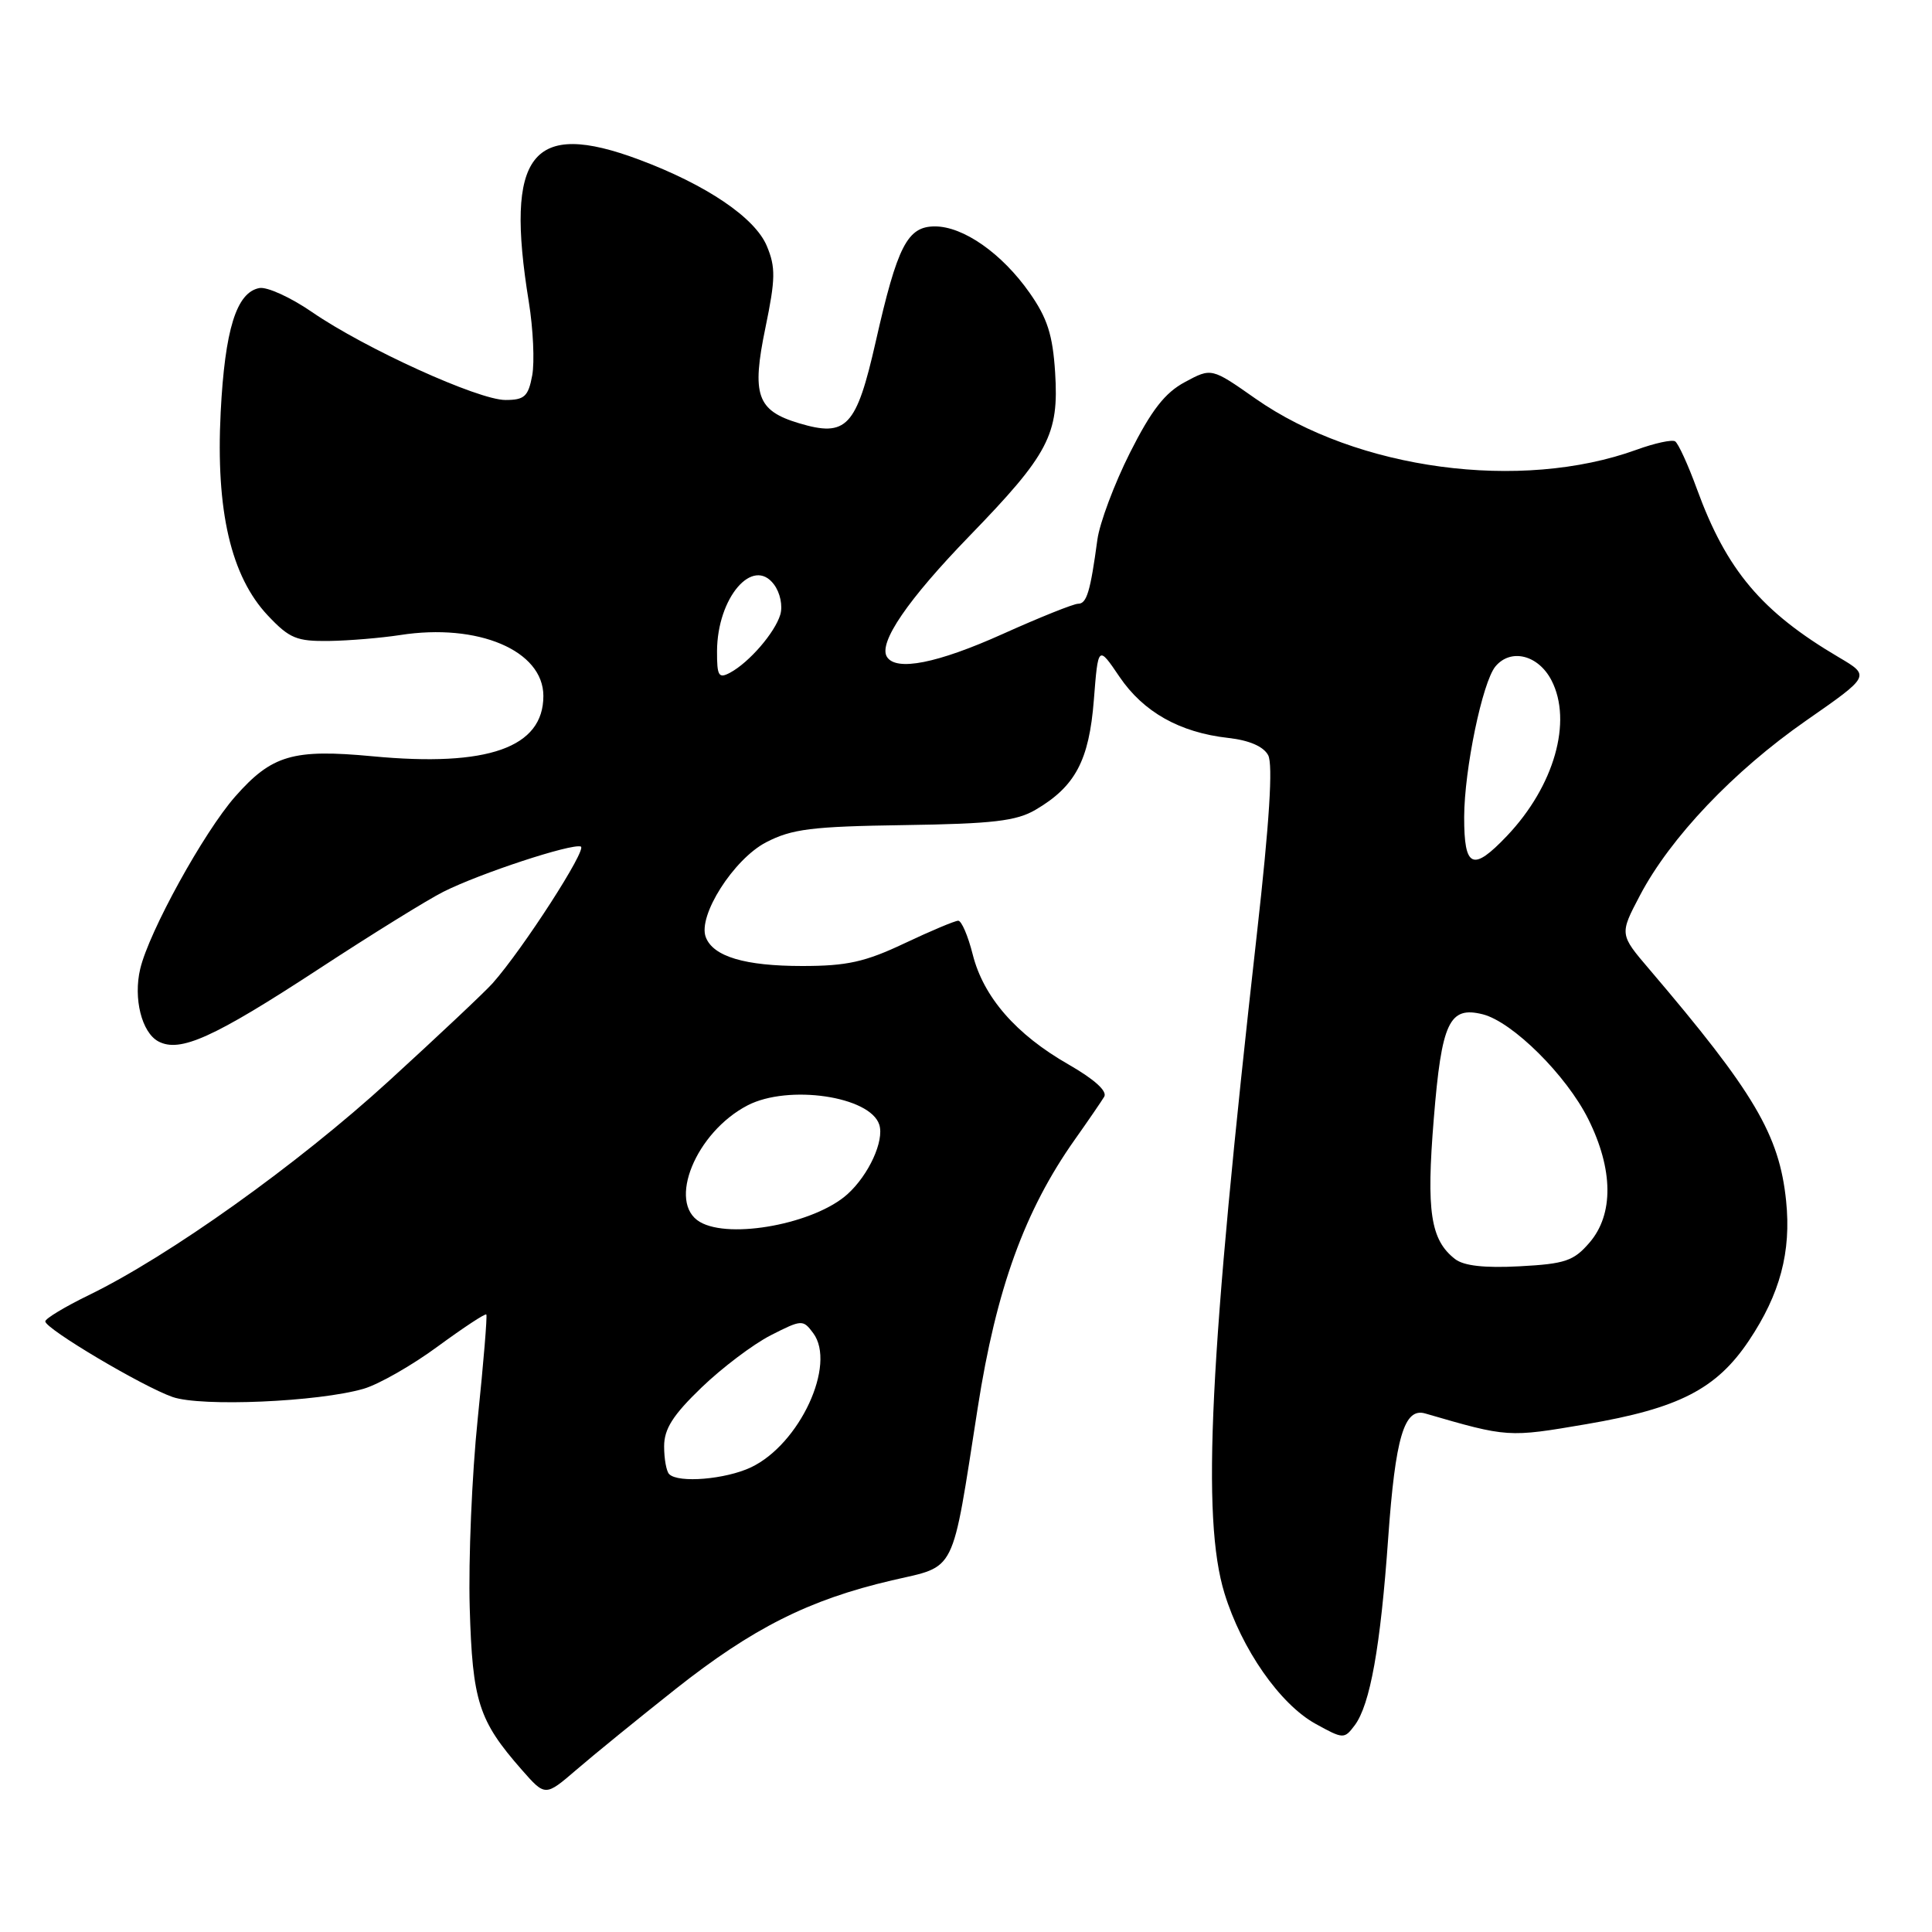<?xml version="1.0" encoding="UTF-8" standalone="no"?>
<!DOCTYPE svg PUBLIC "-//W3C//DTD SVG 1.1//EN" "http://www.w3.org/Graphics/SVG/1.1/DTD/svg11.dtd" >
<svg xmlns="http://www.w3.org/2000/svg" xmlns:xlink="http://www.w3.org/1999/xlink" version="1.1" viewBox="0 0 256 256">
 <g >
 <path fill="currentColor"
d=" M 89.50 223.82 C 99.74 215.72 107.20 211.97 118.17 209.41 C 126.82 207.40 126.05 208.96 129.56 186.50 C 132.01 170.79 135.78 160.39 142.42 151.00 C 144.17 148.53 145.92 145.97 146.31 145.33 C 146.76 144.59 145.02 143.02 141.59 141.05 C 134.62 137.07 130.31 132.11 128.89 126.47 C 128.27 124.01 127.41 122.00 126.97 122.00 C 126.54 122.00 123.33 123.35 119.84 125.00 C 114.62 127.47 112.22 128.00 106.30 128.00 C 98.70 128.00 94.50 126.75 93.52 124.18 C 92.43 121.35 97.21 113.85 101.51 111.61 C 104.93 109.84 107.55 109.51 119.81 109.33 C 131.54 109.16 134.67 108.79 137.20 107.31 C 142.48 104.22 144.31 100.78 144.94 92.76 C 145.51 85.50 145.51 85.50 148.34 89.68 C 151.51 94.35 156.31 97.06 162.75 97.78 C 165.53 98.09 167.42 98.91 168.04 100.07 C 168.69 101.30 168.21 108.92 166.55 123.69 C 160.23 179.89 159.19 201.14 162.25 211.12 C 164.53 218.53 169.59 225.79 174.29 228.40 C 178.00 230.45 178.12 230.45 179.50 228.62 C 181.55 225.89 182.92 218.23 183.94 203.83 C 184.89 190.46 186.06 186.49 188.84 187.29 C 199.81 190.48 199.82 190.48 210.19 188.71 C 222.45 186.62 227.44 184.06 231.74 177.64 C 235.87 171.47 237.36 165.88 236.67 159.13 C 235.77 150.37 232.45 144.75 218.55 128.44 C 214.59 123.80 214.59 123.80 217.30 118.65 C 221.31 111.01 229.71 102.17 239.31 95.49 C 247.83 89.56 247.83 89.56 243.66 87.10 C 233.42 81.07 228.77 75.55 224.84 64.77 C 223.67 61.56 222.37 58.73 221.96 58.48 C 221.55 58.22 219.25 58.72 216.86 59.59 C 201.51 65.16 179.83 62.25 166.36 52.82 C 160.53 48.73 160.53 48.73 157.02 50.62 C 154.36 52.04 152.58 54.33 149.72 60.00 C 147.65 64.12 145.71 69.30 145.41 71.50 C 144.48 78.38 144.00 80.00 142.86 80.00 C 142.26 80.00 137.77 81.80 132.88 84.00 C 124.21 87.90 118.73 88.99 117.52 87.03 C 116.37 85.17 120.29 79.45 128.48 71.00 C 138.97 60.18 140.33 57.57 139.81 49.36 C 139.49 44.36 138.78 42.15 136.42 38.79 C 132.76 33.58 127.65 30.00 123.88 30.00 C 120.23 30.00 118.91 32.58 116.04 45.26 C 113.47 56.60 112.18 57.97 105.87 56.08 C 100.29 54.41 99.57 52.36 101.43 43.39 C 102.76 36.95 102.79 35.42 101.61 32.60 C 100.04 28.84 93.60 24.49 84.71 21.16 C 70.42 15.82 66.88 20.37 70.07 40.00 C 70.65 43.58 70.85 47.96 70.52 49.75 C 70.00 52.54 69.49 53.00 66.97 53.00 C 63.37 53.00 48.35 46.17 41.36 41.36 C 38.53 39.41 35.38 37.97 34.36 38.17 C 31.33 38.75 29.80 43.65 29.24 54.64 C 28.58 67.68 30.60 76.37 35.50 81.57 C 38.36 84.60 39.31 84.99 43.62 84.93 C 46.30 84.89 50.52 84.53 53.00 84.15 C 63.34 82.53 72.00 86.20 72.00 92.22 C 72.00 99.06 64.65 101.66 49.36 100.21 C 38.82 99.22 36.02 100.04 31.17 105.54 C 27.00 110.28 19.75 123.44 18.58 128.38 C 17.65 132.30 18.78 136.81 20.98 137.99 C 23.85 139.52 28.30 137.51 42.26 128.38 C 49.27 123.79 56.70 119.19 58.76 118.16 C 63.59 115.73 75.72 111.74 76.96 112.17 C 77.85 112.48 69.29 125.76 65.28 130.28 C 64.30 131.39 58.10 137.23 51.50 143.26 C 39.41 154.31 22.39 166.45 11.75 171.62 C 8.59 173.16 6.00 174.72 6.00 175.09 C 6.00 176.07 18.89 183.72 22.87 185.11 C 26.68 186.43 42.18 185.76 48.18 184.02 C 50.20 183.43 54.63 180.90 58.02 178.40 C 61.42 175.91 64.31 174.00 64.44 174.18 C 64.58 174.36 64.07 180.57 63.30 188.00 C 62.53 195.43 62.06 206.68 62.24 213.00 C 62.60 225.46 63.41 227.98 69.14 234.51 C 72.25 238.05 72.25 238.05 76.38 234.50 C 78.64 232.55 84.55 227.74 89.50 223.82 Z  M 88.67 195.33 C 88.30 194.97 88.00 193.31 88.00 191.65 C 88.00 189.34 89.16 187.51 92.95 183.86 C 95.67 181.24 99.80 178.12 102.13 176.93 C 106.24 174.84 106.40 174.83 107.75 176.64 C 110.86 180.80 105.97 191.36 99.51 194.43 C 96.15 196.02 89.88 196.55 88.67 195.33 Z  M 192.80 166.83 C 189.55 164.30 188.98 160.53 189.98 148.29 C 191.02 135.43 192.03 133.29 196.47 134.40 C 200.42 135.40 207.56 142.48 210.45 148.28 C 213.78 154.96 213.84 160.91 210.62 164.65 C 208.53 167.08 207.40 167.47 201.37 167.79 C 196.69 168.04 193.96 167.73 192.80 166.83 Z  M 92.75 161.92 C 88.37 159.37 92.20 150.02 99.07 146.46 C 104.48 143.67 115.31 145.26 116.51 149.03 C 117.19 151.16 115.12 155.68 112.30 158.23 C 107.99 162.13 96.75 164.25 92.75 161.92 Z  M 194.01 108.25 C 194.03 101.95 196.43 90.39 198.15 88.31 C 200.18 85.87 203.83 86.77 205.58 90.15 C 208.39 95.59 205.94 104.17 199.69 110.75 C 195.14 115.54 194.00 115.04 194.01 108.25 Z  M 95.01 86.29 C 95.04 79.20 99.76 73.68 102.56 77.45 C 103.38 78.54 103.74 80.29 103.39 81.45 C 102.67 83.84 99.27 87.77 96.75 89.13 C 95.22 89.95 95.00 89.58 95.01 86.29 Z "/>
</g>
</svg>